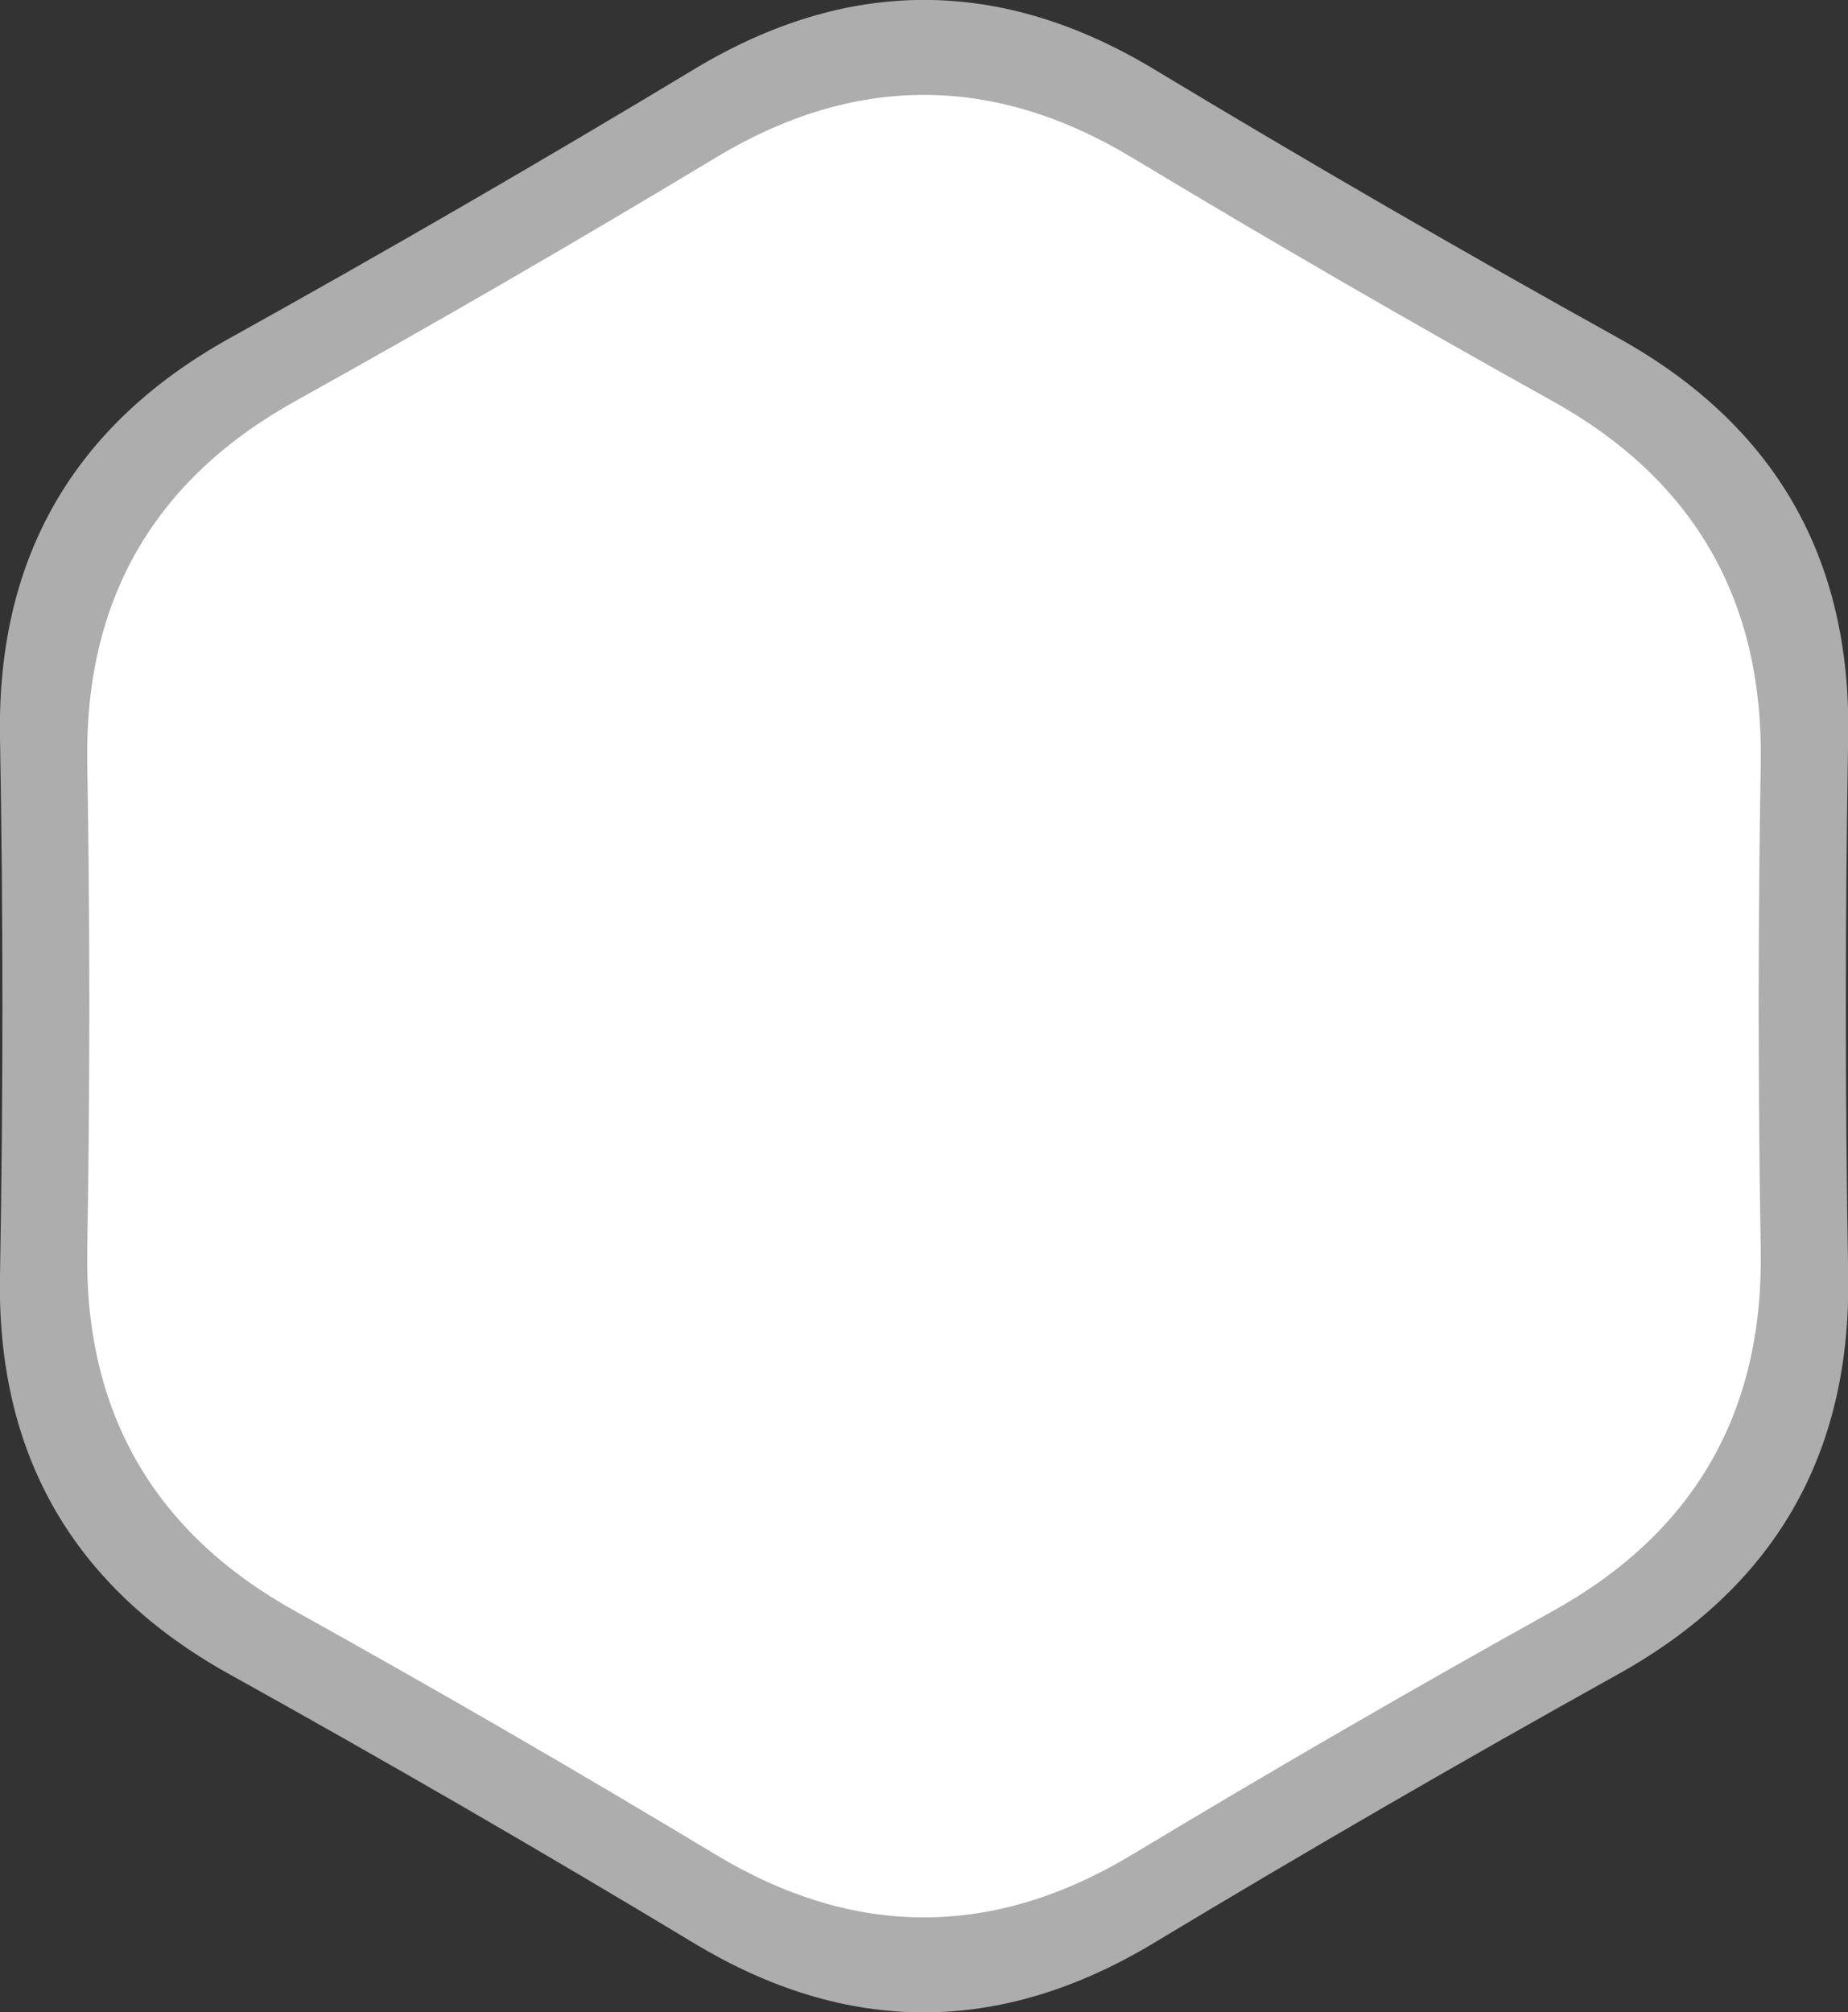 <svg xmlns="http://www.w3.org/2000/svg" viewBox="0 0 111.4 121.31"><rect x="0" y="0" width="111.4" height="121.31" fill="#333333" stroke="none"/><defs><style>.cls-1,.cls-2{fill:#fff;}.cls-1{opacity:0.6;}</style></defs><title>white-figure</title><g id="Слой_2" data-name="Слой 2"><g id="svg3818"><path class="cls-1" d="M97.54,100.93q-14.13,7.86-28,16.21t-27.71,0q-13.85-8.35-28-16.21T0,76.86Q.29,60.66,0,44.45T13.86,20.38Q28,12.52,41.85,4.17t27.71,0q13.85,8.35,28,16.21t13.85,24.07q-.28,16.21,0,32.41T97.54,100.93Z"/><path class="cls-2" d="M93.59,97.13q-12.8,7.12-25.35,14.68t-25.09,0Q30.61,104.25,17.8,97.13T5.26,75.33q.25-14.68,0-29.36T17.8,24.18Q30.61,17.06,43.15,9.5t25.09,0q12.55,7.56,25.35,14.68T106.14,46q-.25,14.68,0,29.36T93.59,97.13Z"/></g></g></svg>
